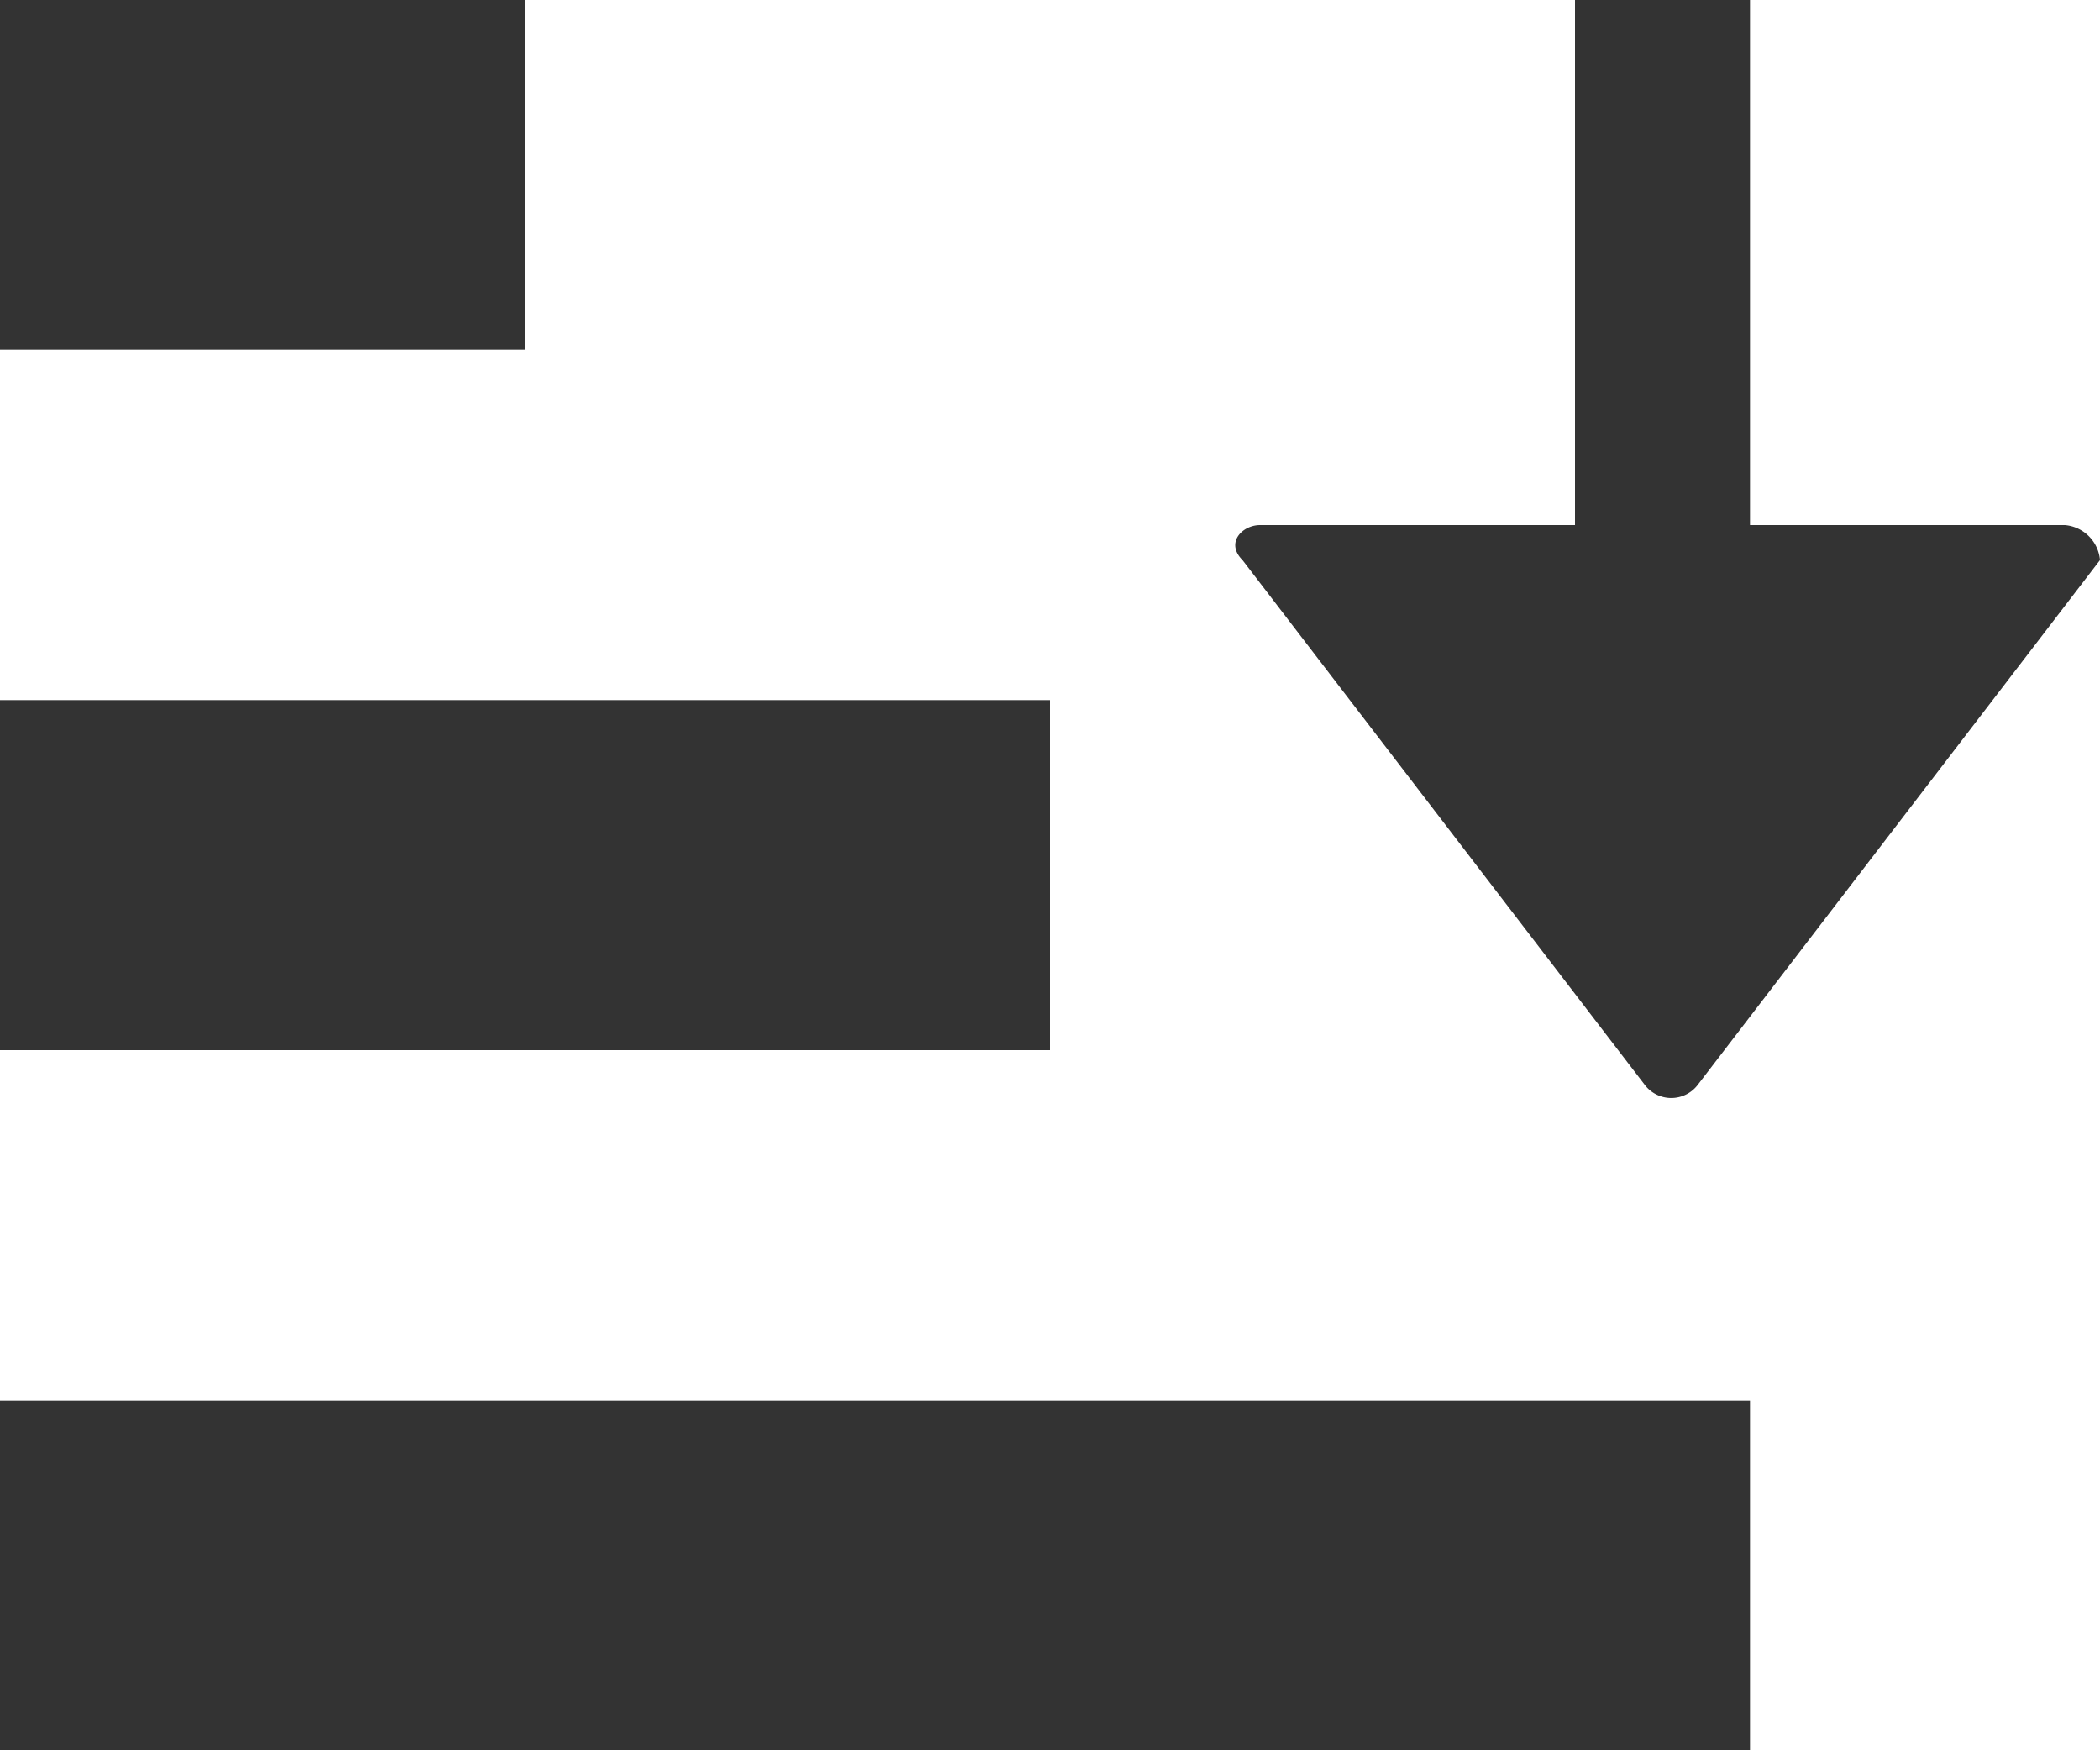 <svg xmlns="http://www.w3.org/2000/svg" viewBox="0 0 12 10"><defs><style>.cls-1,.cls-2{fill:#333;}.cls-1{fill-rule:evenodd;}</style></defs><g id="レイヤー_2" data-name="レイヤー 2"><g id="shared_asset_images_viz-toolbar_checkbox_selected_normal" data-name="shared asset images viz-toolbar checkbox selected normal"><path class="cls-1" d="M0,0H3V2H0ZM0,4H6V6H0ZM0,8H10v2H0Z"/><path class="cls-2" d="M11.8,3H10V0H9V3H7.2c-.1,0-.2.1-.1.2l2.3,3a.19.19,0,0,0,.3,0l2.3-3A.22.22,0,0,0,11.8,3Z"/></g></g></svg>